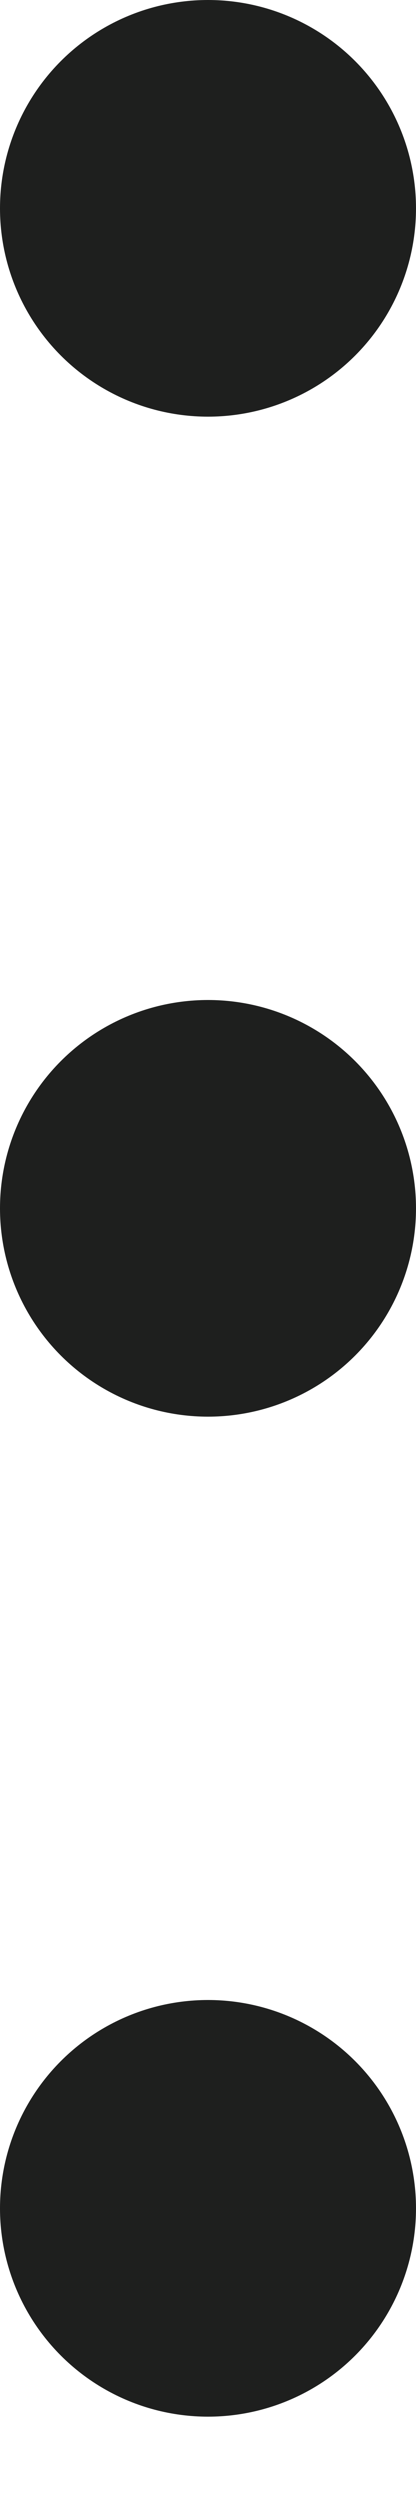 <svg xmlns="http://www.w3.org/2000/svg" xmlns:xlink="http://www.w3.org/1999/xlink" width="5" height="30" viewBox="0 0 5 30"><defs><clipPath id="a"><rect width="5" height="30" fill="none"/></clipPath></defs><g clip-path="url(#a)"><g transform="translate(-816 -289)"><circle cx="2.5" cy="2.5" r="2.5" transform="translate(816 289)" fill="#1e1f1e"/></g><g transform="translate(-816 -277)"><circle cx="2.5" cy="2.5" r="2.5" transform="translate(816 289)" fill="#1e1f1e"/></g><g transform="translate(-816 -265)"><circle cx="2.5" cy="2.5" r="2.5" transform="translate(816 289)" fill="#1e1f1e"/></g></g></svg>
